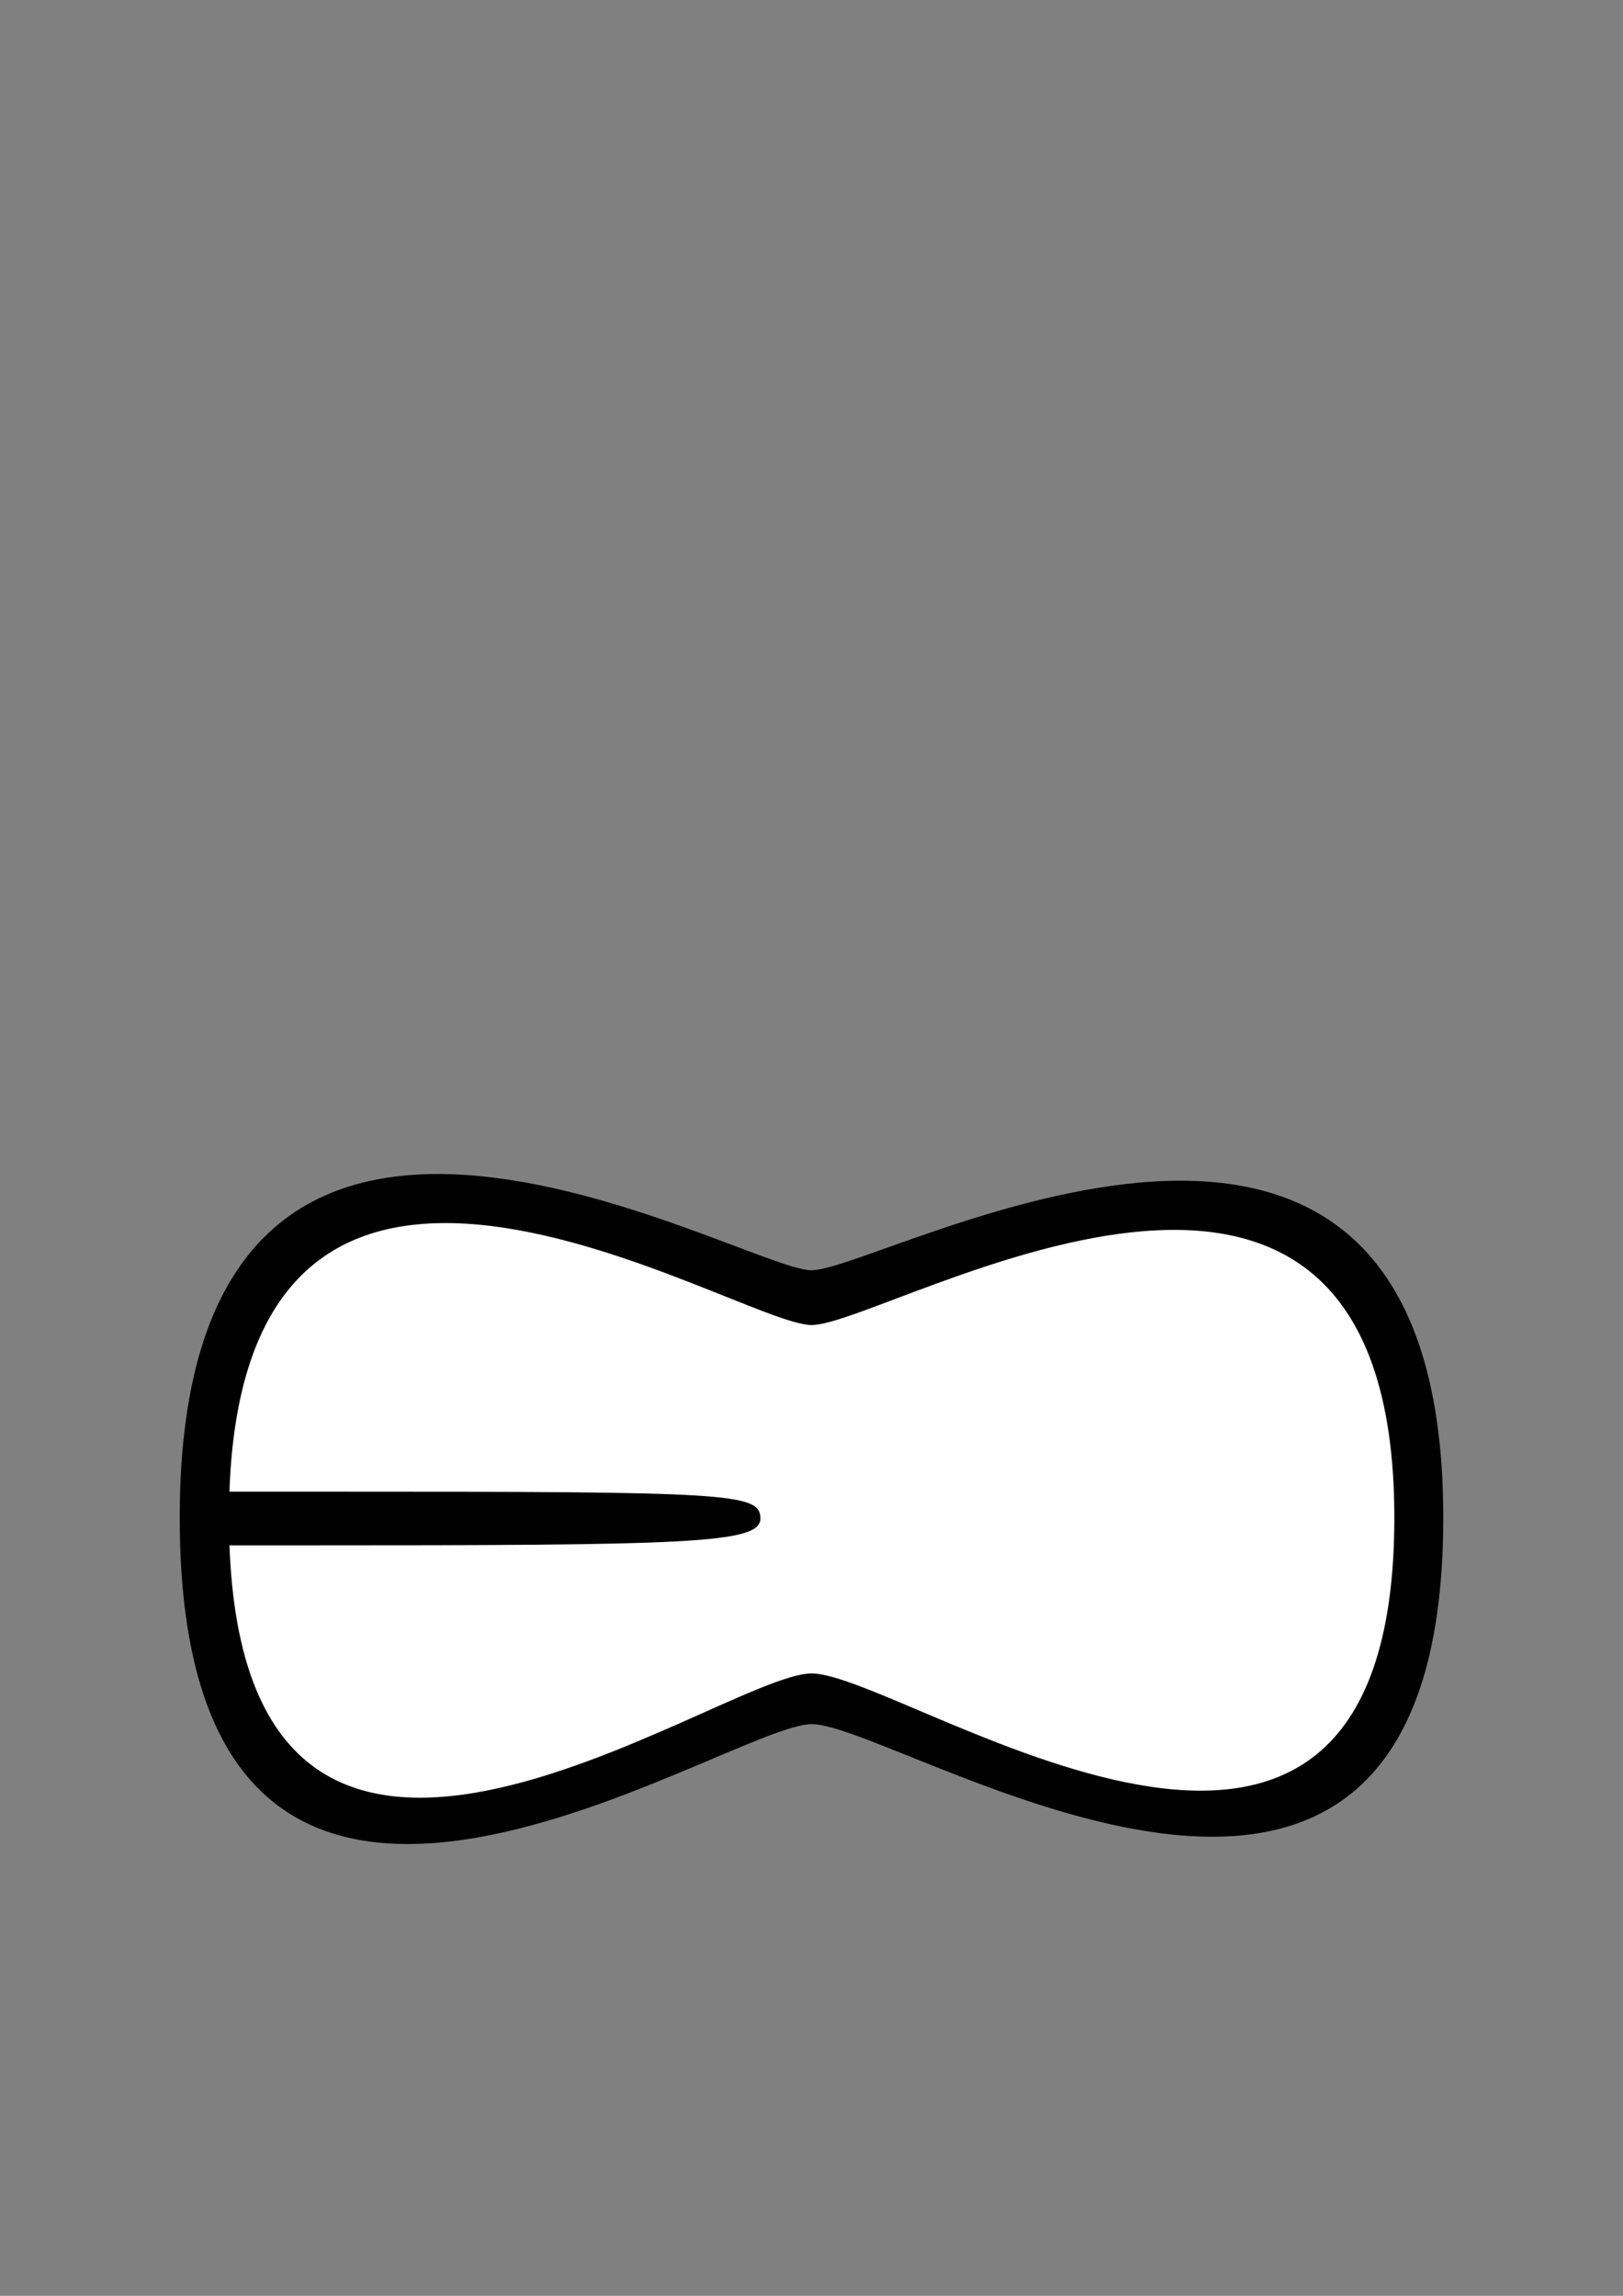 <?xml version="1.0" encoding="UTF-8" standalone="no"?>
<!-- Created with Inkscape (http://www.inkscape.org/) -->

<svg
   width="210mm"
   height="297mm"
   viewBox="0 0 210 297"
   version="1.1"
   id="svg8194"
   sodipodi:docname="721_mouth_teeth_o_worried.svg"
   inkscape:version="1.2-beta (1b65182ce9, 2022-04-05)"
   xmlns:inkscape="http://www.inkscape.org/namespaces/inkscape"
   xmlns:sodipodi="http://sodipodi.sourceforge.net/DTD/sodipodi-0.dtd"
   xmlns="http://www.w3.org/2000/svg"
   xmlns:svg="http://www.w3.org/2000/svg">
  <rect x="0" y="0" width="210" height="297" fill="#808080" stroke="none"/>
  <sodipodi:namedview
     id="namedview8196"
     pagecolor="#ffffff"
     bordercolor="#666666"
     borderopacity="1.0"
     inkscape:pageshadow="2"
     inkscape:pageopacity="0.0"
     inkscape:pagecheckerboard="0"
     inkscape:deskcolor="#d1d1d1"
     inkscape:document-units="mm"
     showgrid="false"
     inkscape:zoom="1.4142136"
     inkscape:cx="488.61079"
     inkscape:cy="743.52278"
     inkscape:window-width="1920"
     inkscape:window-height="991"
     inkscape:window-x="-9"
     inkscape:window-y="-9"
     inkscape:window-maximized="1"
     inkscape:current-layer="layer1" />
  <defs
     id="defs8191" />
  <g
     inkscape:label="Layer 1"
     inkscape:groupmode="layer"
     id="layer1">
    <path
       id="path9493"
       style="font-variation-settings:'wght' 50;fill:#ffffff;fill-opacity:1;stroke:none;stroke-width:0.238;stroke-linecap:round;paint-order:stroke fill markers"
       d="m 37.996,159.096 -11.083,17.94 2.202,47.416 9.532,8.127 29.655,0.434 35.146,-14.445 48.927,16.547 19.579,-7.09 11.611,-12.739 -5.097,-44.38 -13.179,-15.241 -23.179,1.685 -35.93,11.385 -45.186,-15.018 z"
       sodipodi:nodetypes="ccccccccccccccc" />
    <path
       id="path8463"
       style="font-variation-settings:'wdth' 100, 'wght' 900;fill:#000000;stroke-width:1.377;stroke-linecap:round;paint-order:stroke fill markers"
       d="m 105.013,164.329 c -9.11,0 -81.758,-43.458 -81.758,32.004 0,75.462 70.491,26.77 81.758,26.712 11.268,-0.058 81.732,46.571 81.732,-26.712 0,-73.283 -72.622,-32.004 -81.732,-32.004 z m 75.401,32.004 c 0,65.21 -63.506,20.155 -75.401,20.155 -11.895,0 -75.384,47.199 -75.384,-20.155 0,-67.354 65.59,-24.917 75.384,-24.917 9.794,0 75.401,-40.293 75.401,24.917 z"
       sodipodi:nodetypes="zzzzzzzzzz" />
    <path
       id="path7945"
       style="font-variation-settings:'wdth' 100, 'wght' 900;fill:#000000;stroke-width:1.195;stroke-linecap:round;paint-order:stroke fill markers"
       d="M 37.062,192.972 H 27.029 l -1.021,6.942 h 11.054 l 1.867,3.2e-4 v -5.2e-4 c 50.167,0.003 59.456,-0.205 59.46,-3.47 0.004,-3.304 -3.914,-3.479 -55.359,-3.472 -0.574,9e-5 -2.39,4e-4 -4.101,5.2e-4 v -5.2e-4 z"
       sodipodi:nodetypes="cccccccsccc" />
  </g>
</svg>
